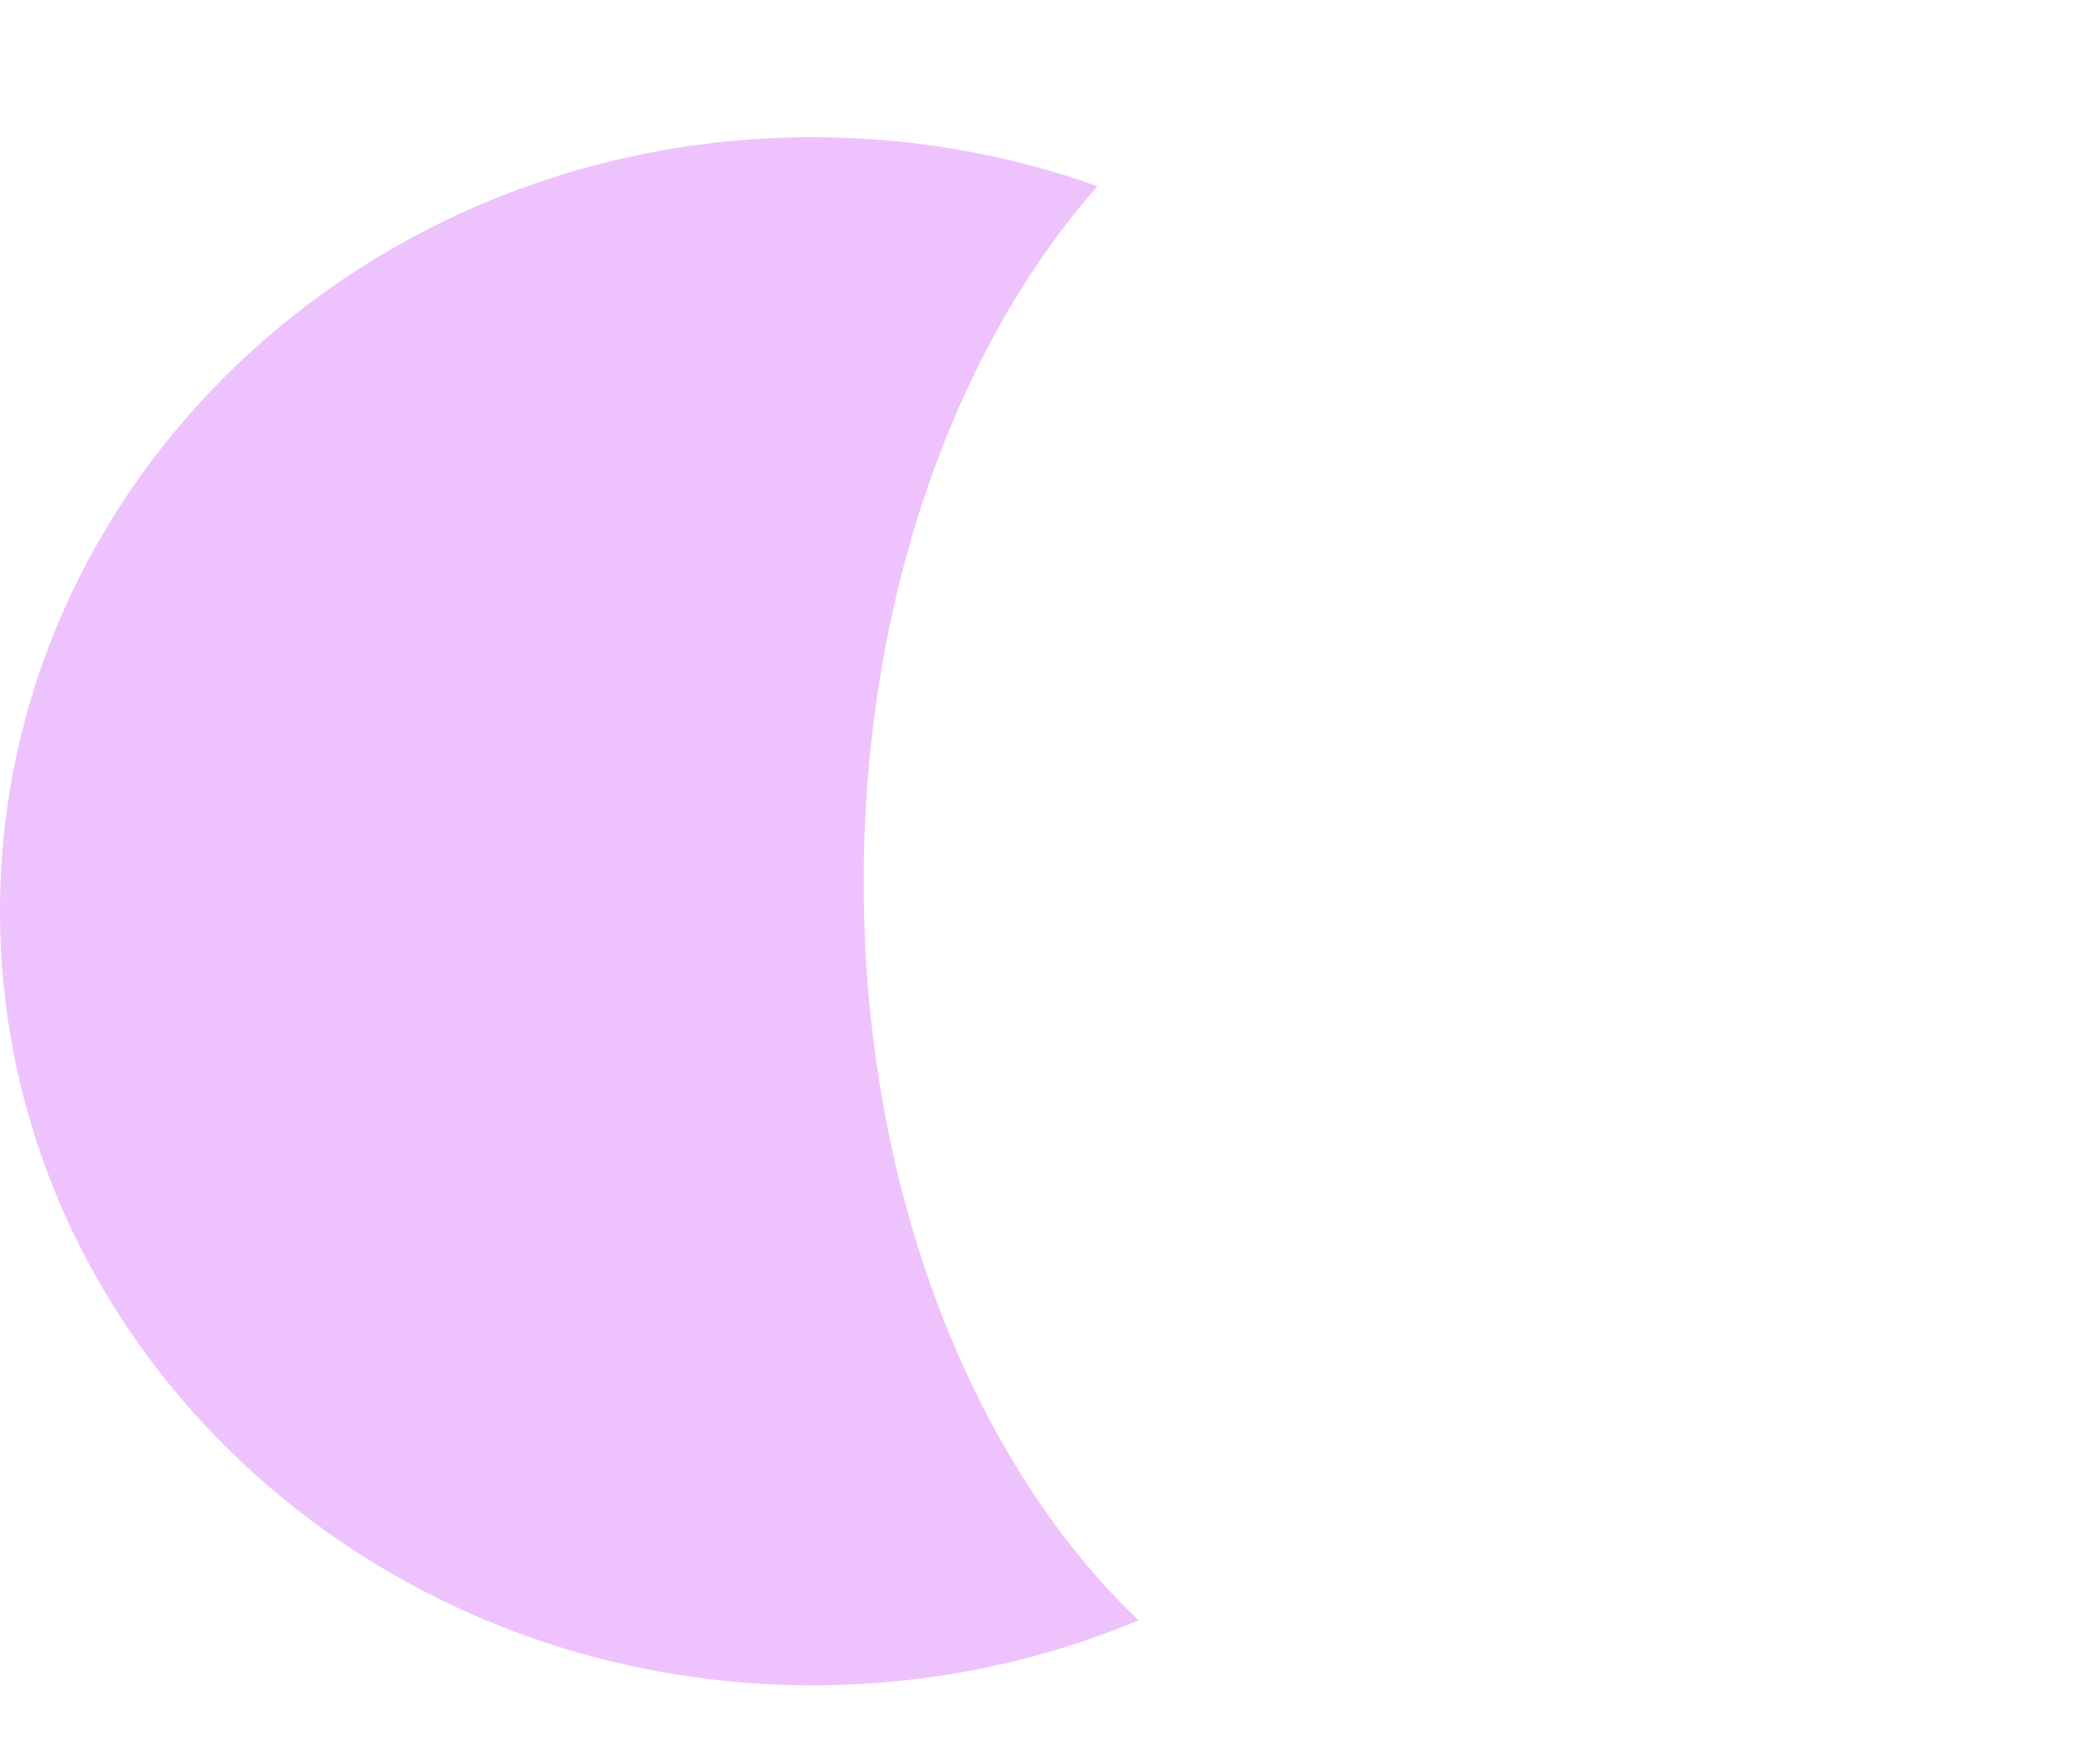 <svg width="106" height="90" viewBox="0 0 106 90" fill="none" xmlns="http://www.w3.org/2000/svg">
<path fill-rule="evenodd" clip-rule="evenodd" d="M58.11 82.683C49.661 74.648 44.079 60.771 44.079 45C44.079 30.576 48.748 17.738 56.009 9.503C51.481 7.885 46.577 7 41.455 7C18.56 7 0 24.685 0 46.5C0 68.315 18.56 86 41.455 86C47.379 86 53.013 84.816 58.11 82.683Z" fill="#EEC3FD"/>
</svg>
